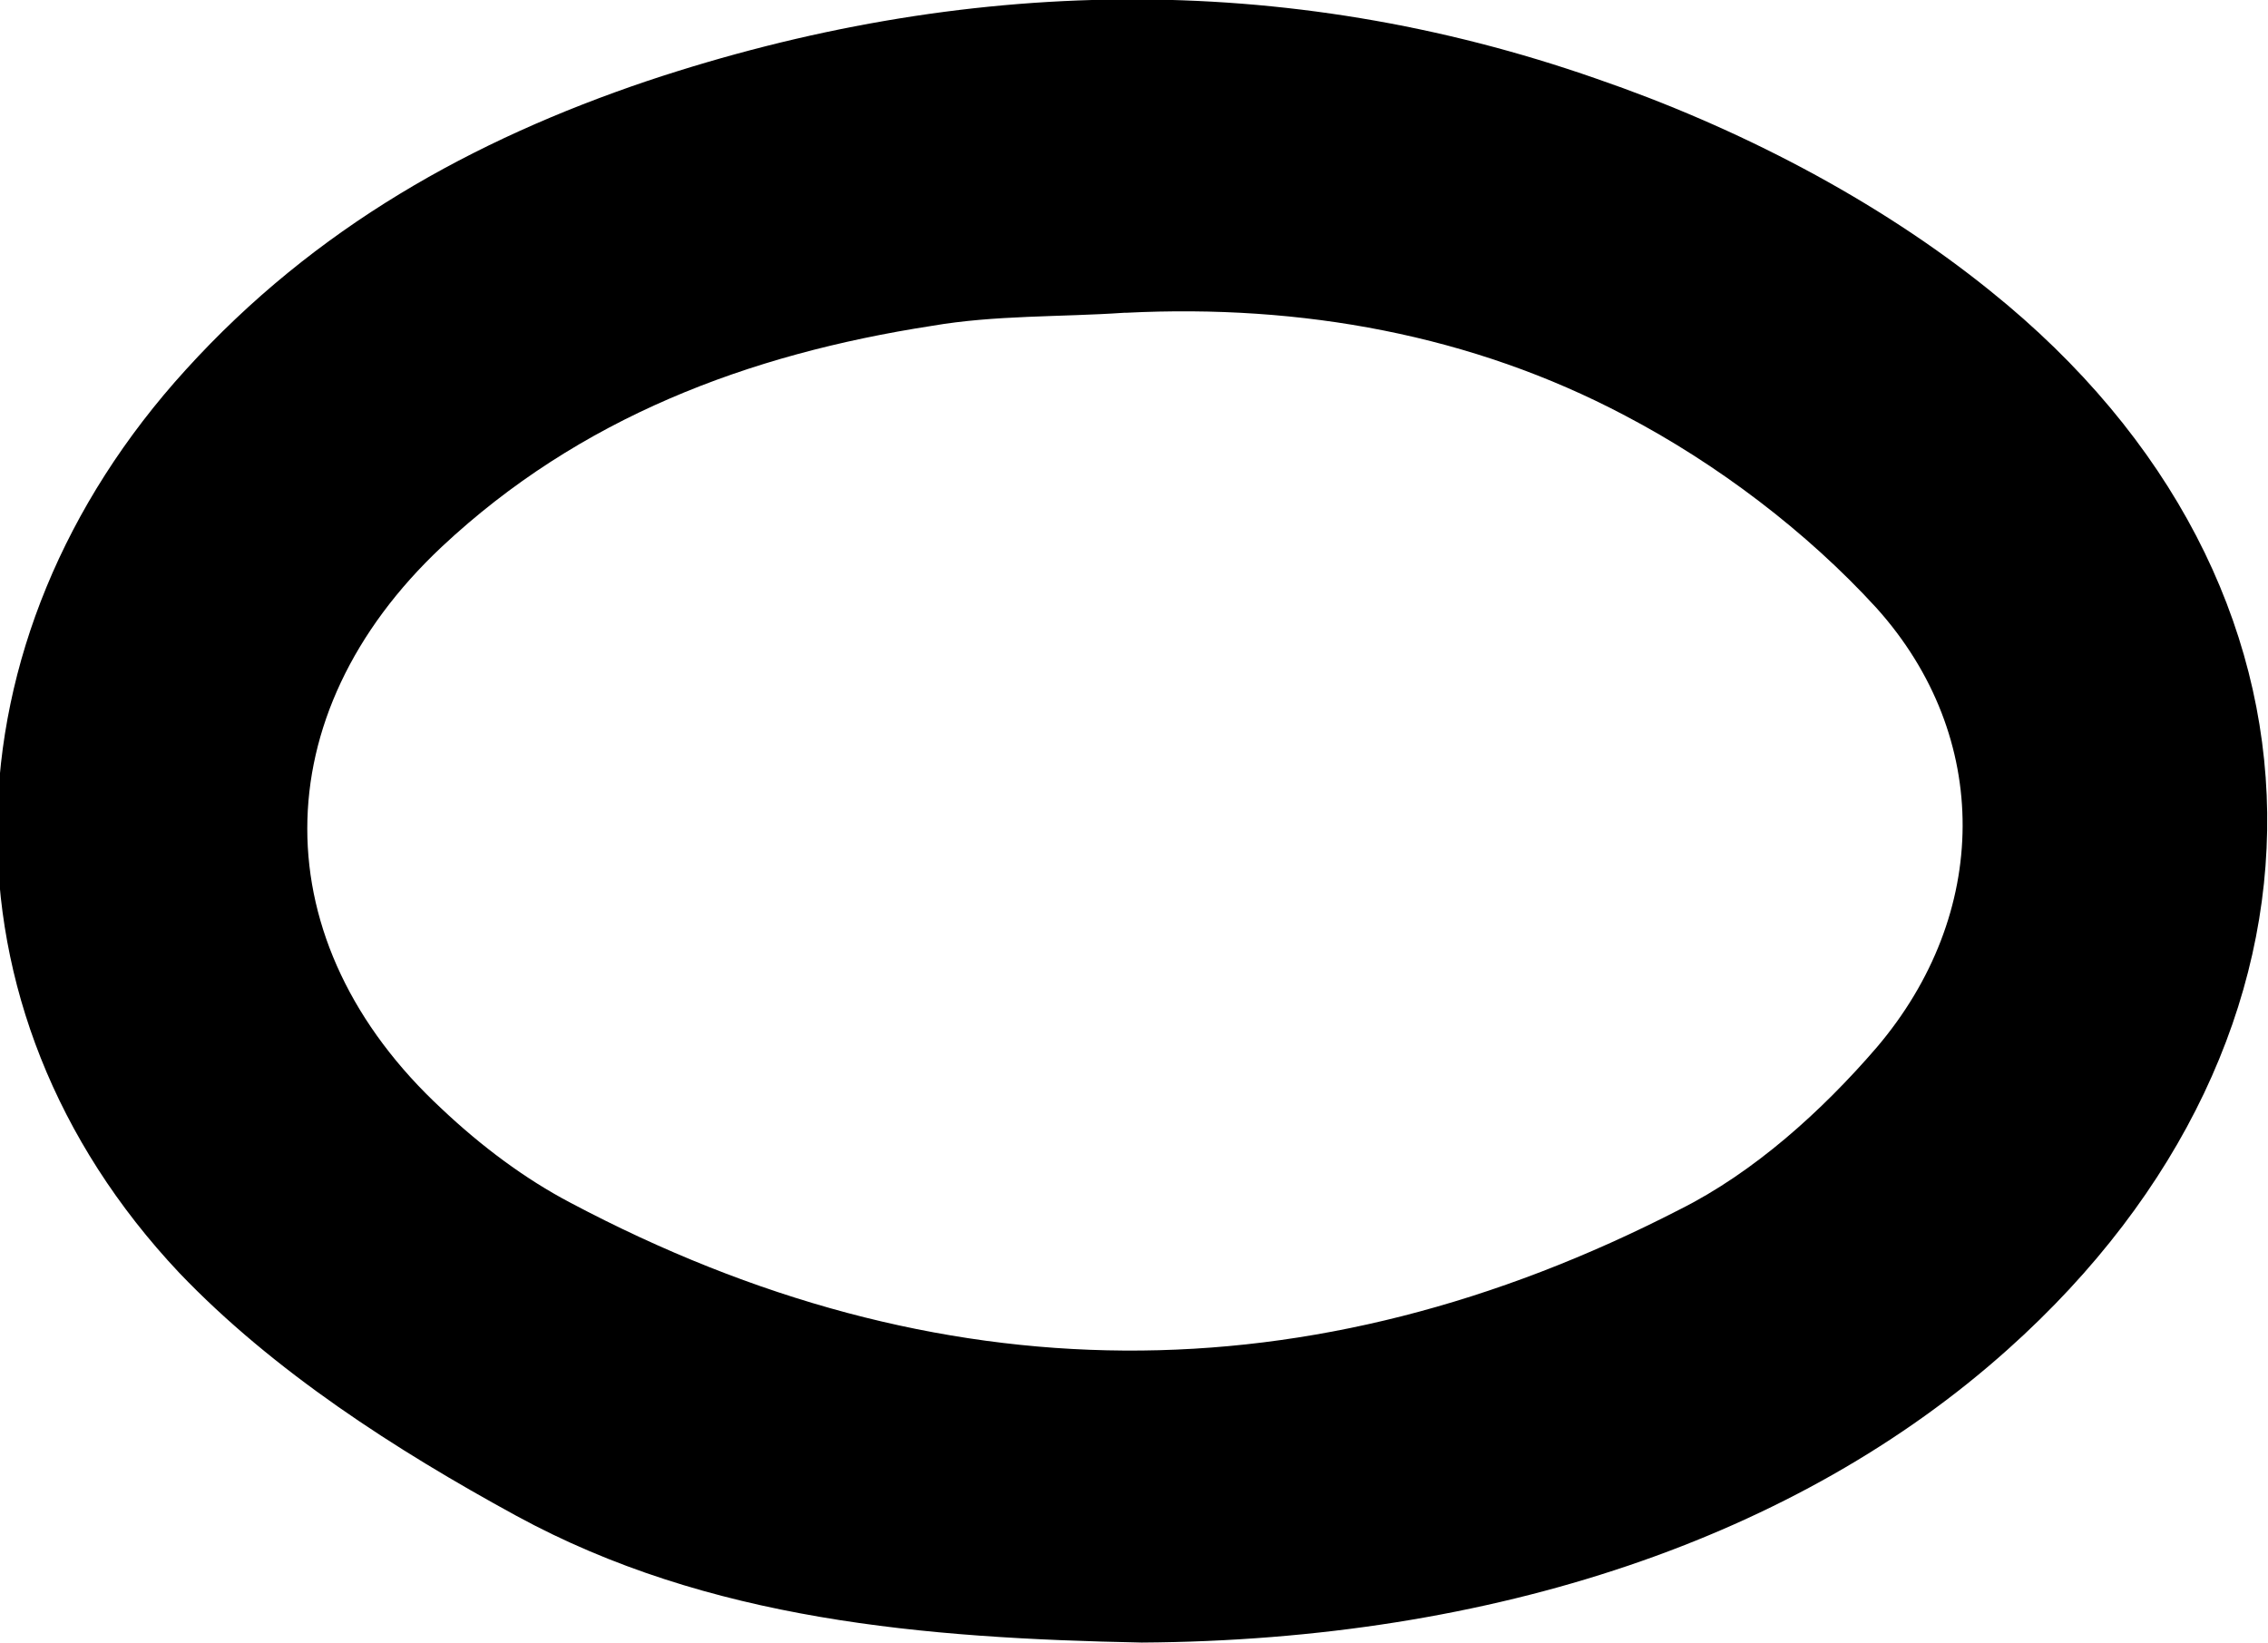 <?xml version="1.0" encoding="UTF-8"?><svg id="Calque_2" xmlns="http://www.w3.org/2000/svg" viewBox="0 0 10.37 7.51"><g id="Calque_1-2"><path d="M5.22,7.51c-.99-.02-1.98-.1-2.86-.58-.55-.3-1.11-.66-1.54-1.11-1.14-1.21-1.09-2.9,.03-4.13C1.44,1.04,2.16,.64,2.96,.37c1.44-.48,2.91-.51,4.34-.01,.64,.22,1.28,.55,1.8,.97,1.67,1.34,1.68,3.41,.08,4.84-.96,.86-2.35,1.33-3.96,1.34Zm-.08-6.08c-.29,.02-.59,.01-.88,.06-.84,.13-1.61,.42-2.24,1.01-.82,.77-.82,1.81,0,2.57,.18,.17,.38,.32,.59,.43,1.68,.89,3.38,.9,5.07,.03,.34-.17,.65-.45,.9-.74,.52-.61,.53-1.42,0-2.01-.32-.35-.73-.66-1.15-.88-.7-.37-1.48-.51-2.28-.47Z"/></g></svg>